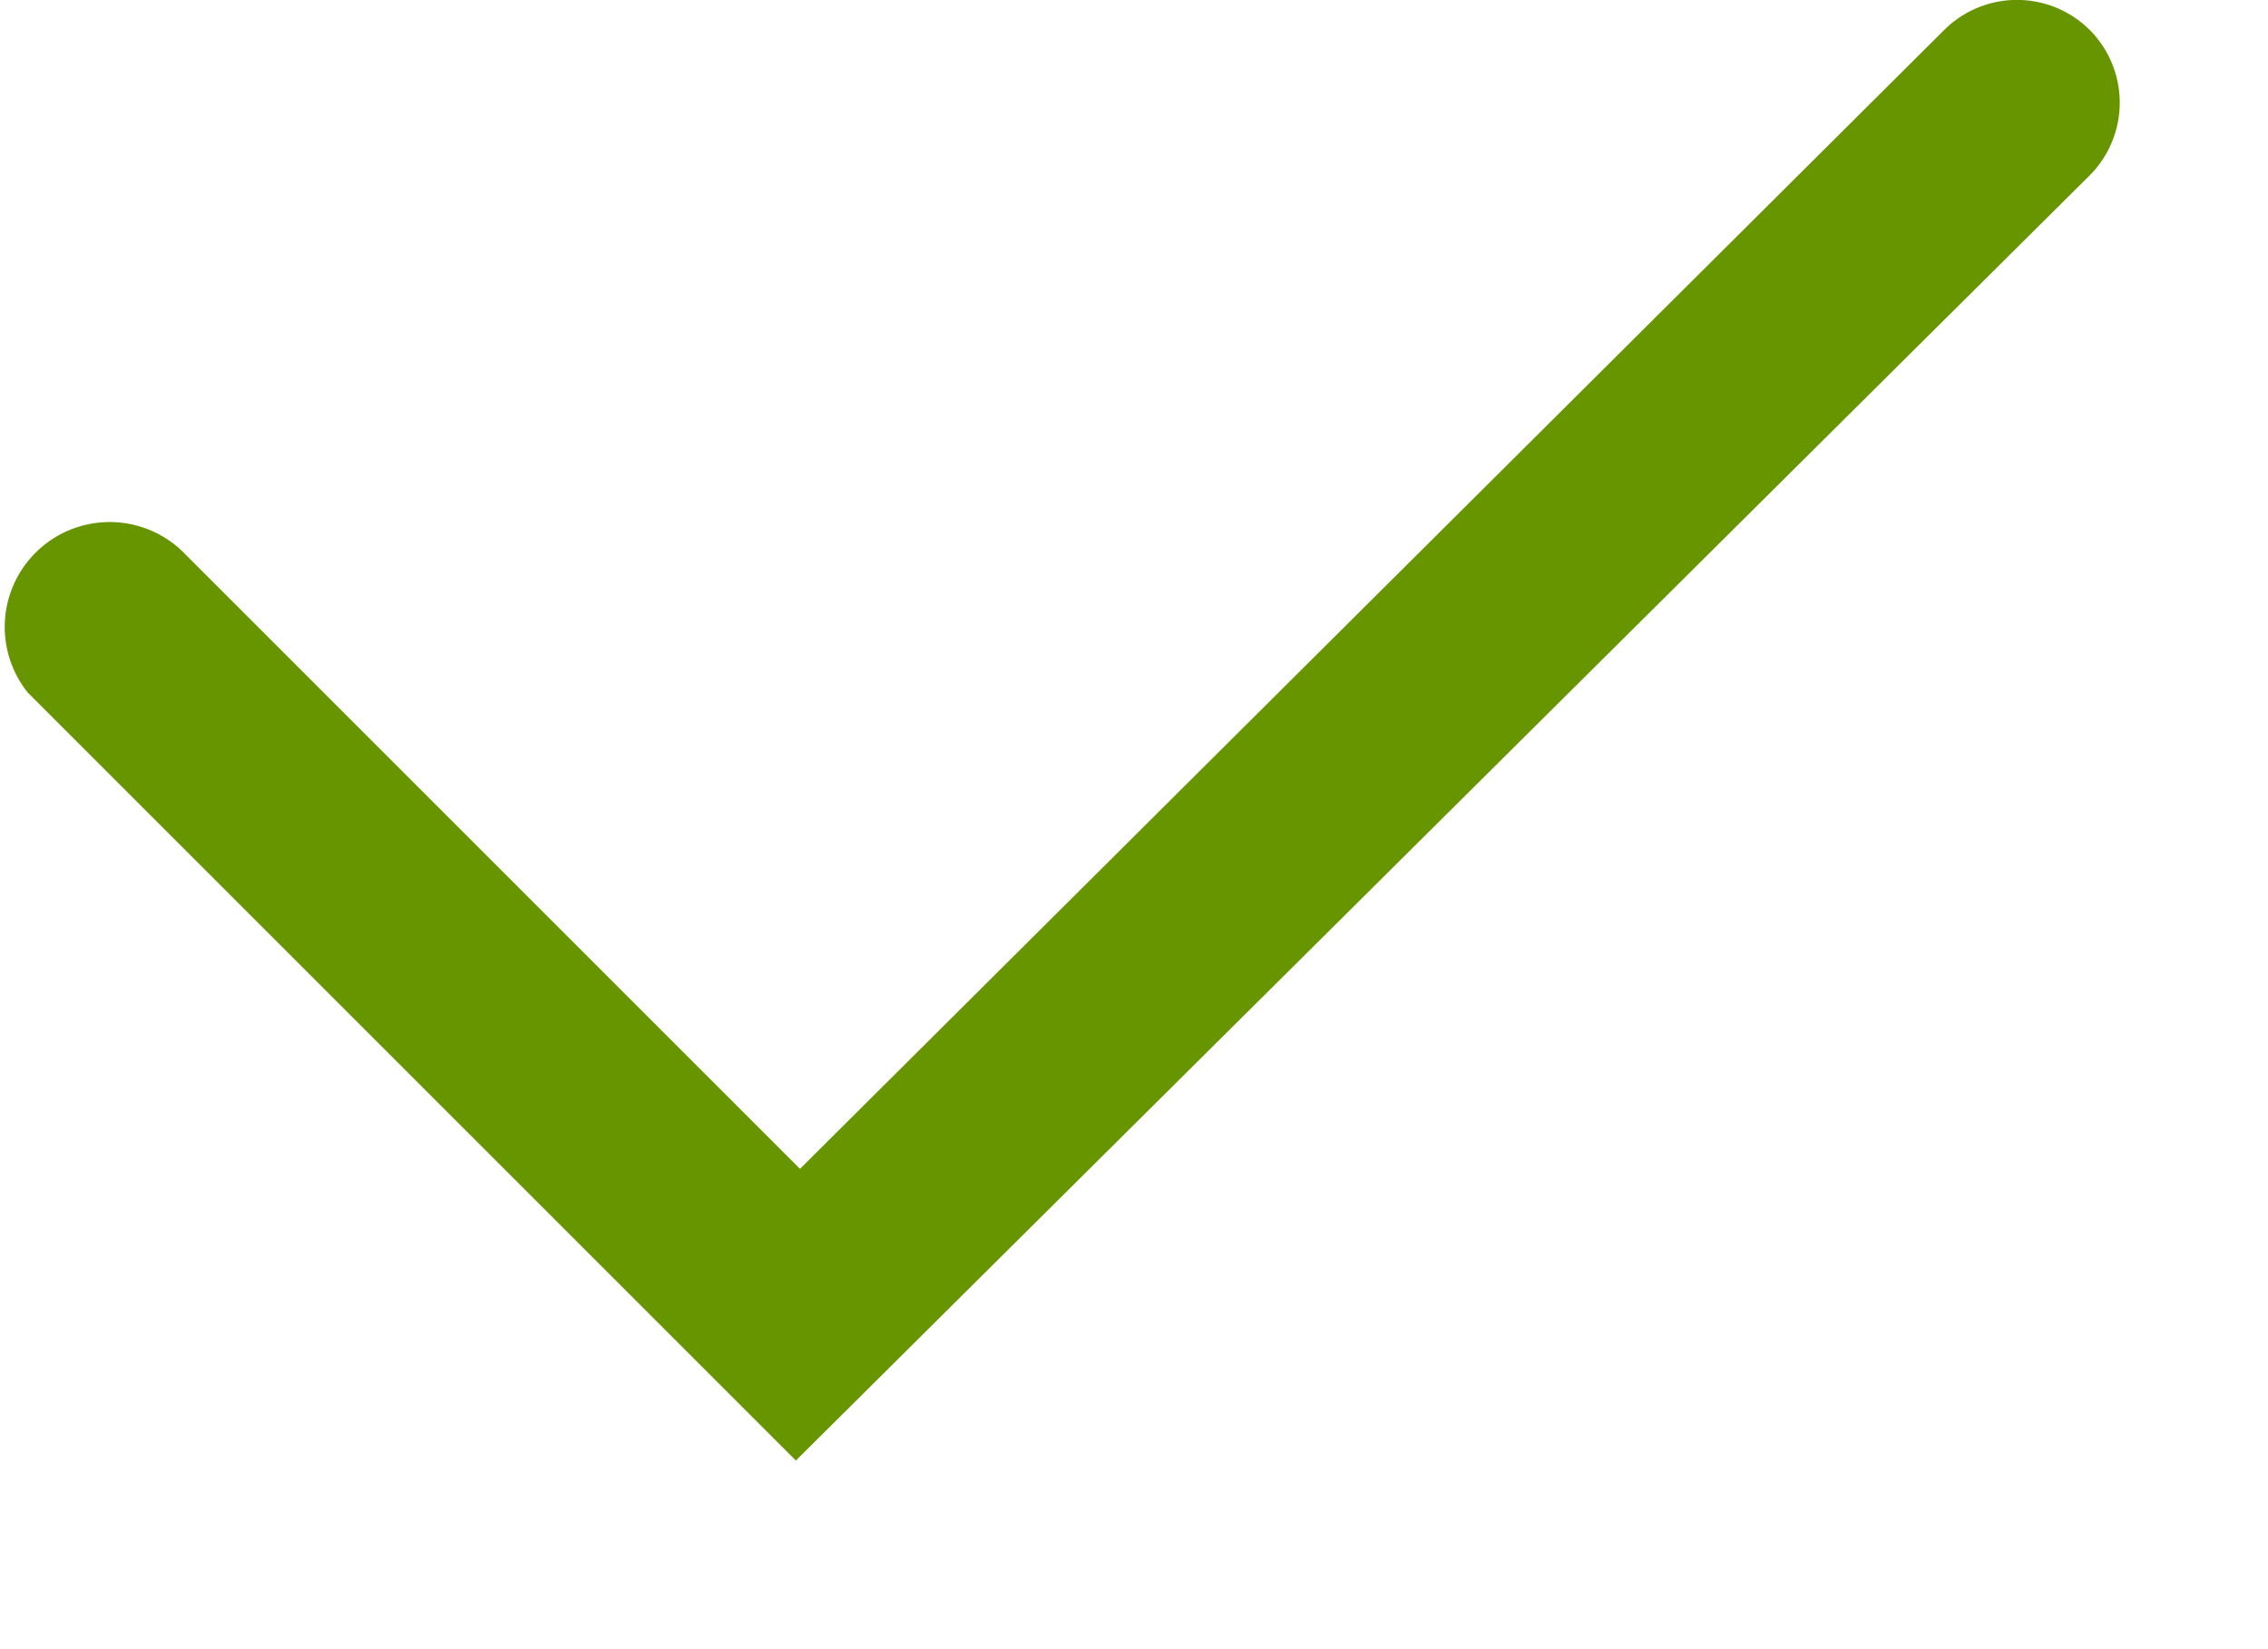 <svg xmlns="http://www.w3.org/2000/svg" width="11" height="8" viewBox="0 0 11 8"><path fill="#679500" fill-rule="evenodd" d="M10.135.145a.5.5 0 0 0-.705 0L3.88 5.67l-3-3a.509.509 0 0 0-.745.69L3.86 7.085 10.135.851a.5.5 0 0 0 0-.706"/></svg>